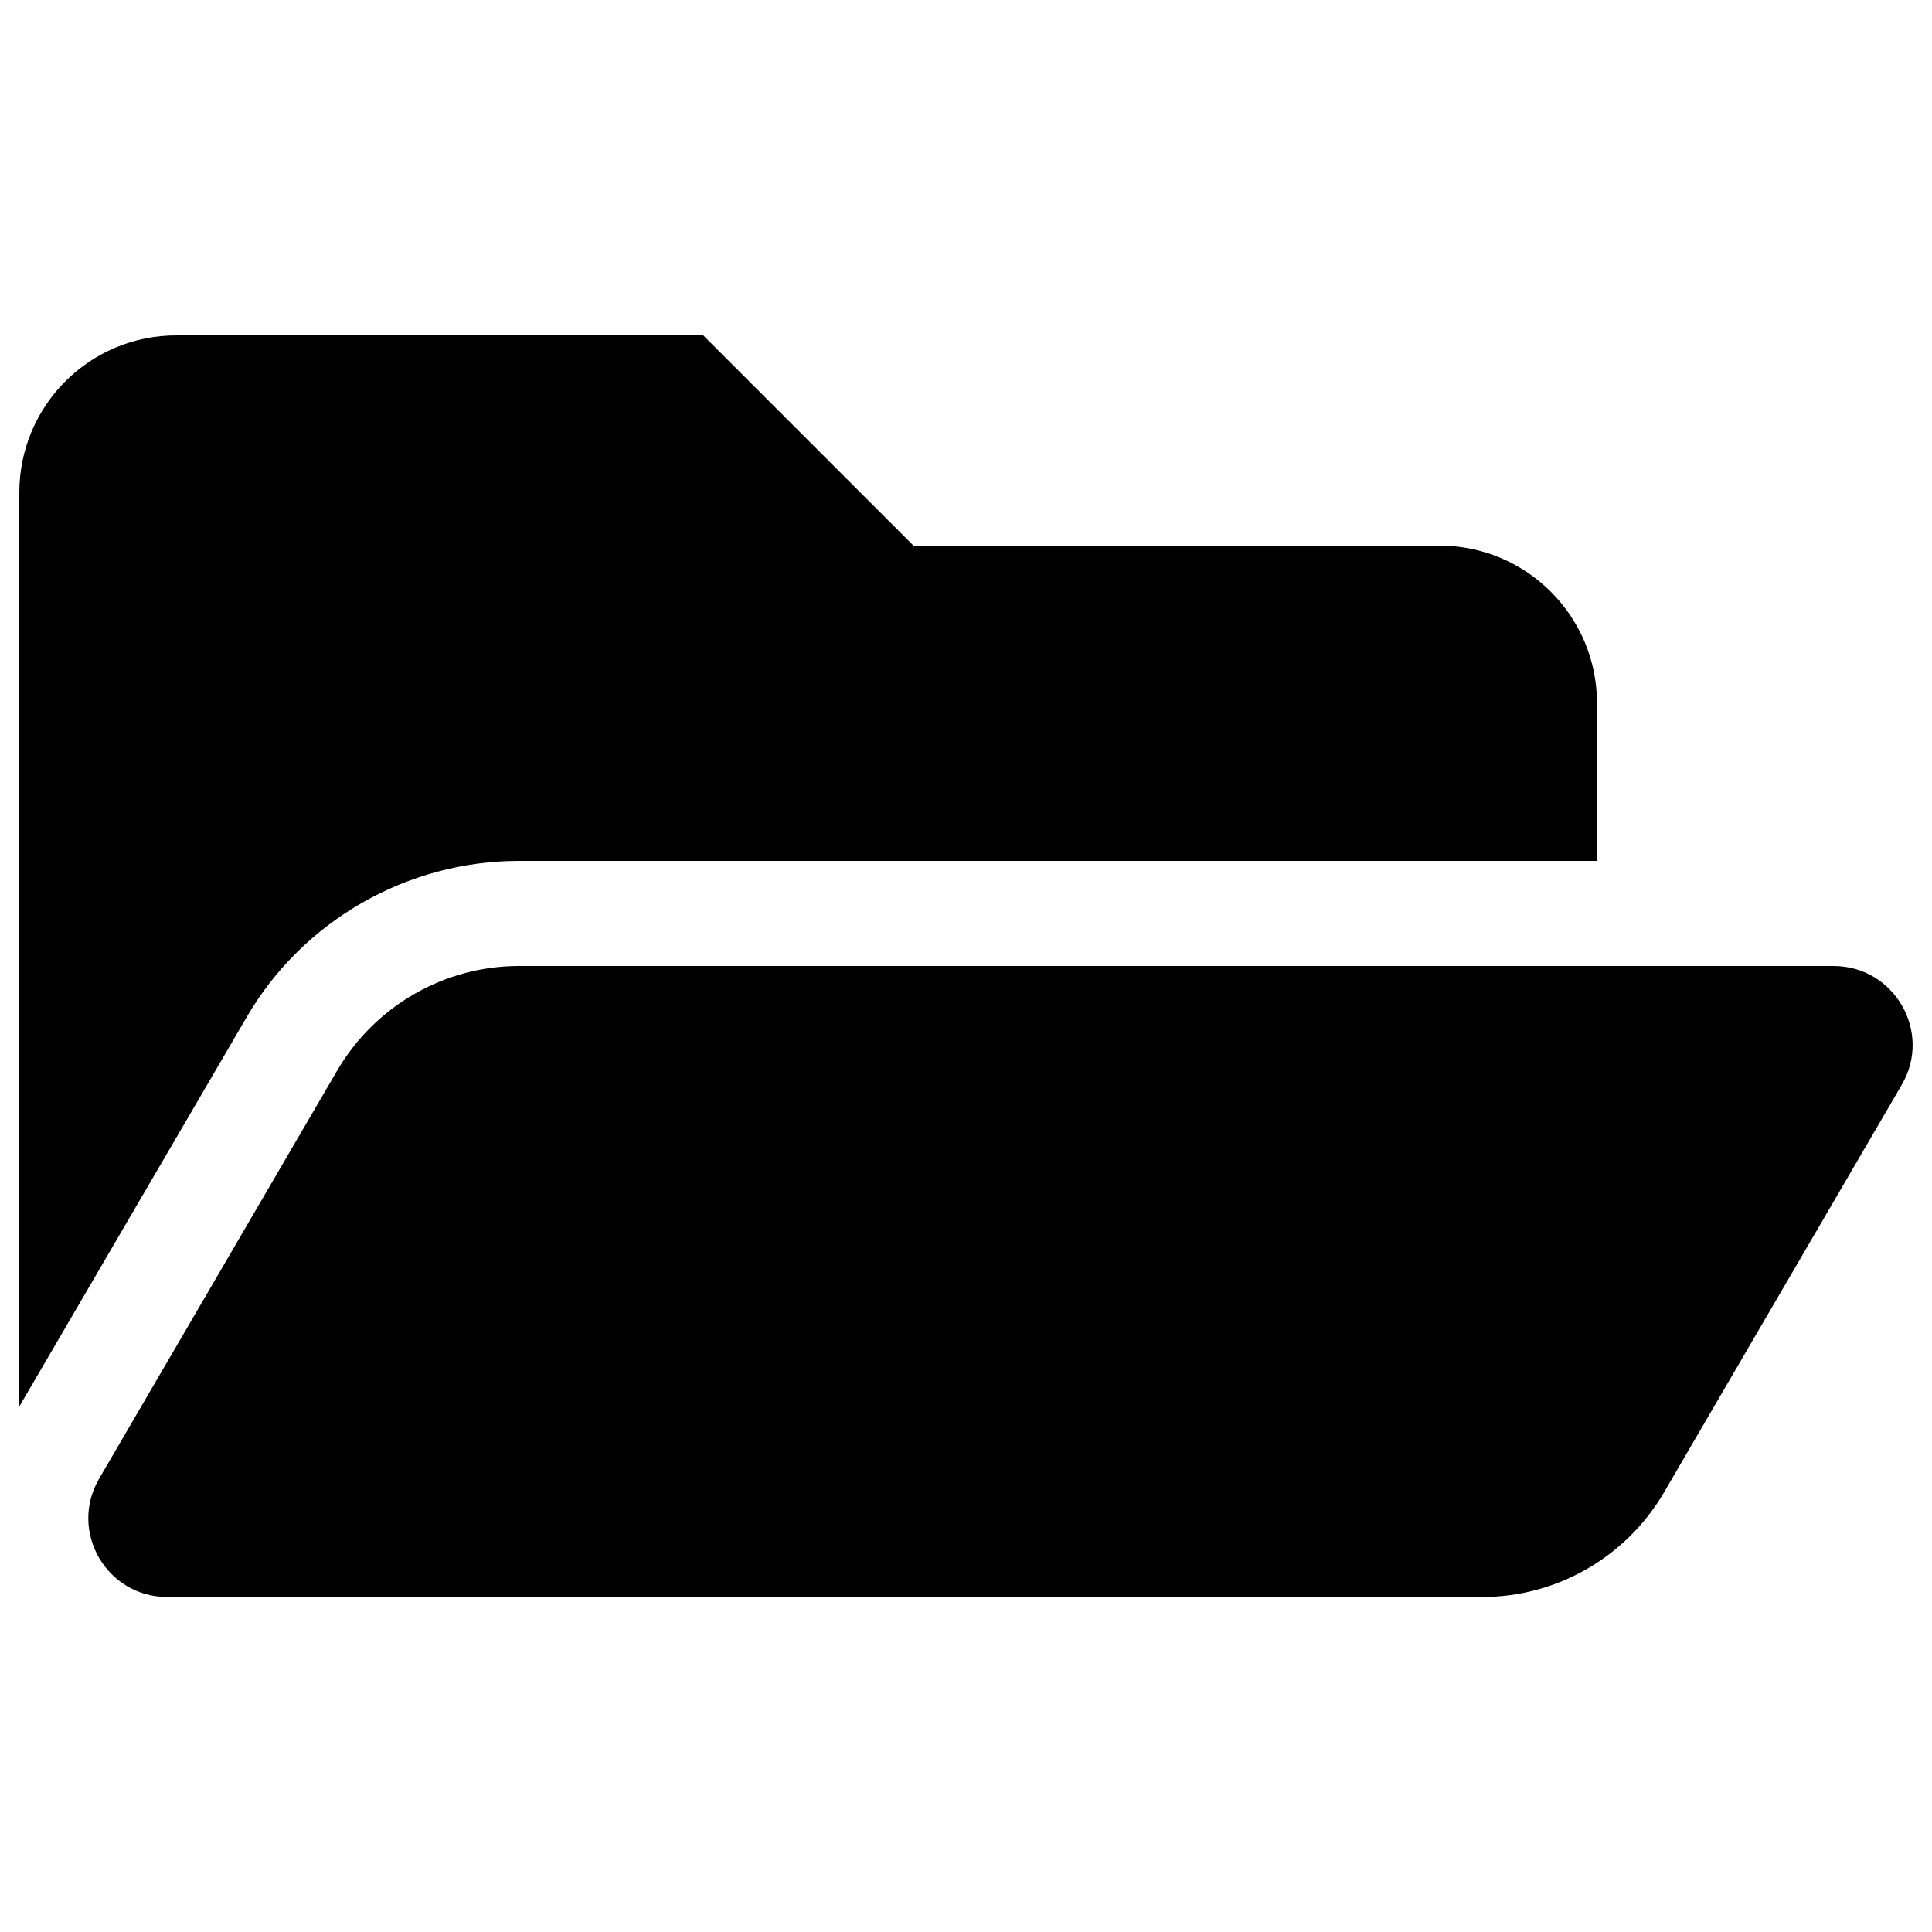 <?xml version="1.0" encoding="utf-8"?>
<!-- Generator: Adobe Illustrator 24.1.2, SVG Export Plug-In . SVG Version: 6.00 Build 0)  -->
<svg version="1.1" id="Layer_1" focusable="false" xmlns="http://www.w3.org/2000/svg" xmlns:xlink="http://www.w3.org/1999/xlink"
	 x="0px" y="0px" viewBox="0 0 500 500" style="enable-background:new 0 0 500 500;" xml:space="preserve">
<path d="M492.2,280.7l-61.6,105.6c-9.8,16.7-27.7,27-47,27H43.3c-15.8,0-25.6-17.1-17.6-30.7L87.3,277c9.8-16.7,27.7-27,47-27h340.2
	C490.3,250,500.1,267.1,492.2,280.7z M134.3,222.8h279v-40.8c0-22.6-18.3-40.8-40.8-40.8H236.4l-54.4-54.4H45.8
	C23.3,86.7,5,104.9,5,127.5V364l58.8-100.7C78.3,238.3,105.4,222.8,134.3,222.8z"/>
</svg>
